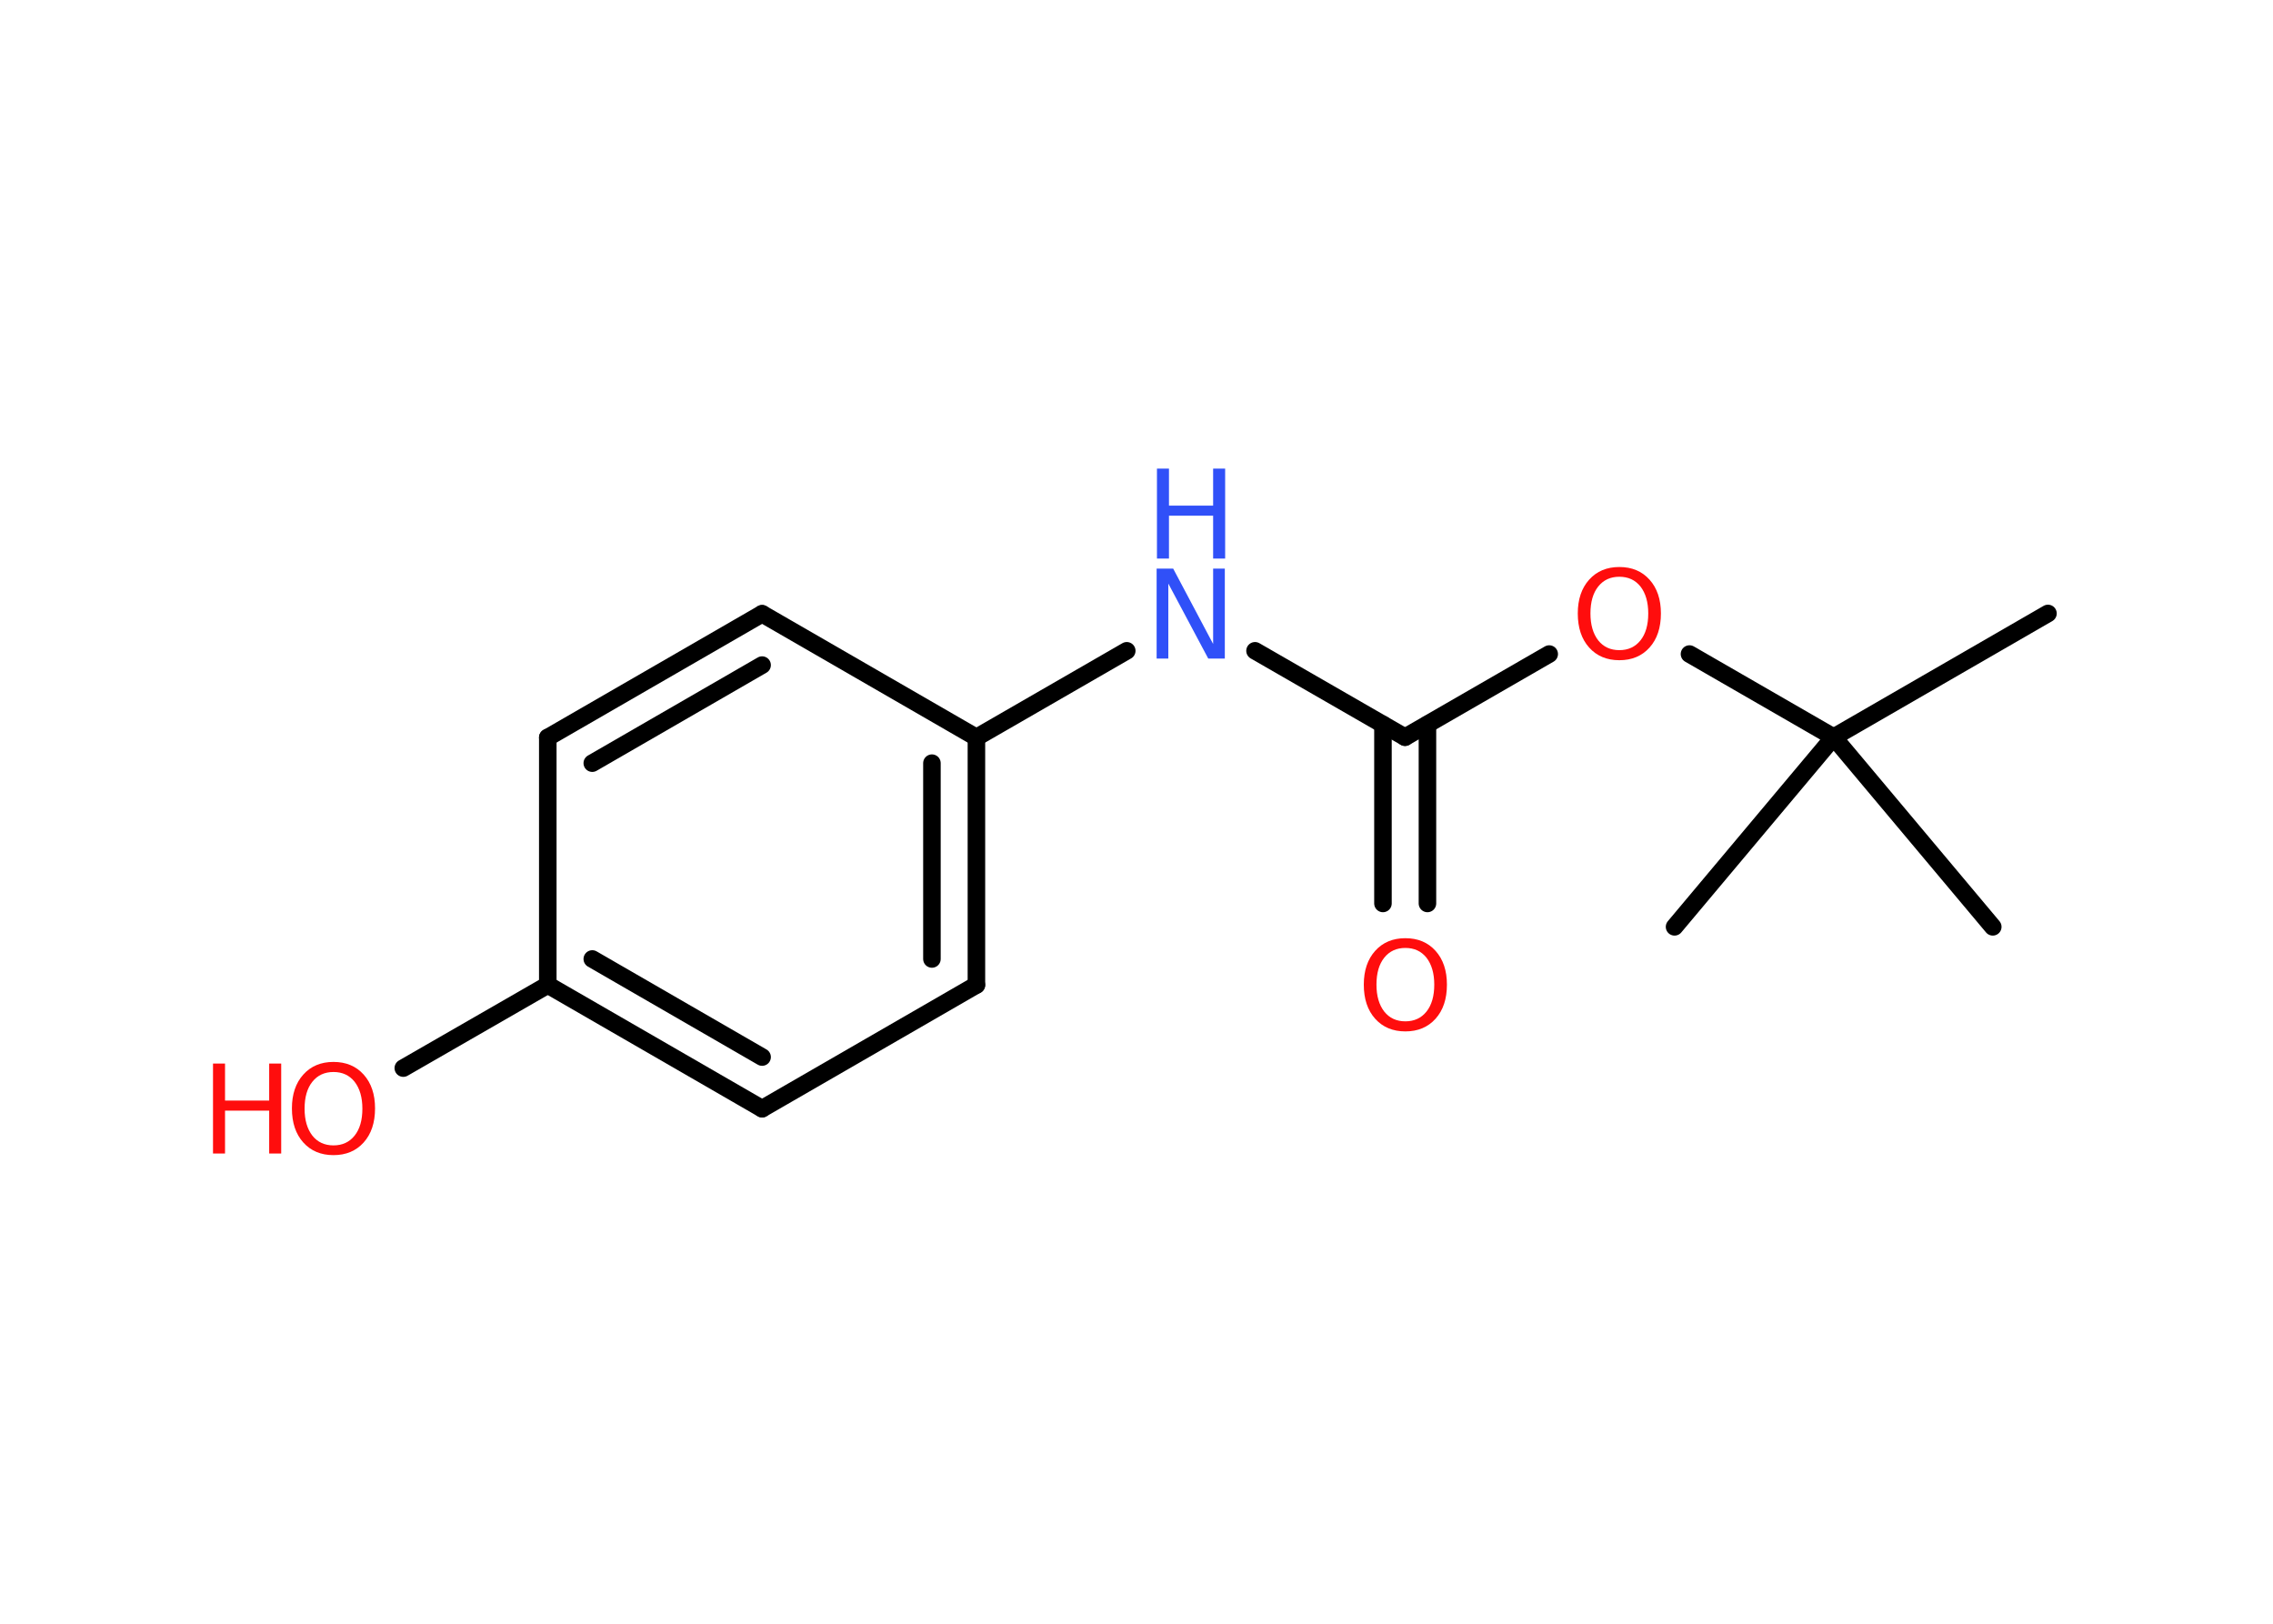 <?xml version='1.0' encoding='UTF-8'?>
<!DOCTYPE svg PUBLIC "-//W3C//DTD SVG 1.1//EN" "http://www.w3.org/Graphics/SVG/1.1/DTD/svg11.dtd">
<svg version='1.2' xmlns='http://www.w3.org/2000/svg' xmlns:xlink='http://www.w3.org/1999/xlink' width='70.0mm' height='50.0mm' viewBox='0 0 70.0 50.0'>
  <desc>Generated by the Chemistry Development Kit (http://github.com/cdk)</desc>
  <g stroke-linecap='round' stroke-linejoin='round' stroke='#000000' stroke-width='.54' fill='#FF0D0D'>
    <rect x='.0' y='.0' width='70.0' height='50.0' fill='#FFFFFF' stroke='none'/>
    <g id='mol1' class='mol'>
      <line id='mol1bnd1' class='bond' x1='63.07' y1='18.89' x2='56.47' y2='22.7'/>
      <line id='mol1bnd2' class='bond' x1='56.47' y1='22.7' x2='51.57' y2='28.54'/>
      <line id='mol1bnd3' class='bond' x1='56.47' y1='22.7' x2='61.37' y2='28.54'/>
      <line id='mol1bnd4' class='bond' x1='56.47' y1='22.7' x2='52.03' y2='20.14'/>
      <line id='mol1bnd5' class='bond' x1='47.71' y1='20.14' x2='43.27' y2='22.7'/>
      <g id='mol1bnd6' class='bond'>
        <line x1='43.96' y1='22.31' x2='43.96' y2='27.82'/>
        <line x1='42.59' y1='22.31' x2='42.59' y2='27.82'/>
      </g>
      <line id='mol1bnd7' class='bond' x1='43.27' y1='22.7' x2='38.65' y2='20.04'/>
      <line id='mol1bnd8' class='bond' x1='34.7' y1='20.04' x2='30.07' y2='22.71'/>
      <g id='mol1bnd9' class='bond'>
        <line x1='30.07' y1='30.33' x2='30.07' y2='22.71'/>
        <line x1='28.7' y1='29.53' x2='28.7' y2='23.5'/>
      </g>
      <line id='mol1bnd10' class='bond' x1='30.07' y1='30.33' x2='23.47' y2='34.14'/>
      <g id='mol1bnd11' class='bond'>
        <line x1='16.87' y1='30.33' x2='23.47' y2='34.14'/>
        <line x1='18.24' y1='29.53' x2='23.47' y2='32.55'/>
      </g>
      <line id='mol1bnd12' class='bond' x1='16.87' y1='30.33' x2='12.42' y2='32.89'/>
      <line id='mol1bnd13' class='bond' x1='16.87' y1='30.33' x2='16.87' y2='22.71'/>
      <g id='mol1bnd14' class='bond'>
        <line x1='23.47' y1='18.9' x2='16.87' y2='22.71'/>
        <line x1='23.47' y1='20.48' x2='18.24' y2='23.5'/>
      </g>
      <line id='mol1bnd15' class='bond' x1='30.07' y1='22.71' x2='23.47' y2='18.9'/>
      <path id='mol1atm5' class='atom' d='M49.87 17.76q-.41 .0 -.65 .3q-.24 .3 -.24 .83q.0 .52 .24 .83q.24 .3 .65 .3q.41 .0 .65 -.3q.24 -.3 .24 -.83q.0 -.52 -.24 -.83q-.24 -.3 -.65 -.3zM49.87 17.46q.58 .0 .93 .39q.35 .39 .35 1.04q.0 .66 -.35 1.05q-.35 .39 -.93 .39q-.58 .0 -.93 -.39q-.35 -.39 -.35 -1.05q.0 -.65 .35 -1.04q.35 -.39 .93 -.39z' stroke='none'/>
      <path id='mol1atm7' class='atom' d='M43.28 29.19q-.41 .0 -.65 .3q-.24 .3 -.24 .83q.0 .52 .24 .83q.24 .3 .65 .3q.41 .0 .65 -.3q.24 -.3 .24 -.83q.0 -.52 -.24 -.83q-.24 -.3 -.65 -.3zM43.28 28.89q.58 .0 .93 .39q.35 .39 .35 1.04q.0 .66 -.35 1.05q-.35 .39 -.93 .39q-.58 .0 -.93 -.39q-.35 -.39 -.35 -1.05q.0 -.65 .35 -1.04q.35 -.39 .93 -.39z' stroke='none'/>
      <g id='mol1atm8' class='atom'>
        <path d='M35.63 17.51h.5l1.23 2.32v-2.32h.36v2.77h-.51l-1.23 -2.31v2.31h-.36v-2.77z' stroke='none' fill='#3050F8'/>
        <path d='M35.63 14.43h.37v1.14h1.36v-1.14h.37v2.77h-.37v-1.32h-1.36v1.32h-.37v-2.77z' stroke='none' fill='#3050F8'/>
      </g>
      <g id='mol1atm13' class='atom'>
        <path d='M10.27 33.01q-.41 .0 -.65 .3q-.24 .3 -.24 .83q.0 .52 .24 .83q.24 .3 .65 .3q.41 .0 .65 -.3q.24 -.3 .24 -.83q.0 -.52 -.24 -.83q-.24 -.3 -.65 -.3zM10.27 32.7q.58 .0 .93 .39q.35 .39 .35 1.04q.0 .66 -.35 1.05q-.35 .39 -.93 .39q-.58 .0 -.93 -.39q-.35 -.39 -.35 -1.05q.0 -.65 .35 -1.04q.35 -.39 .93 -.39z' stroke='none'/>
        <path d='M6.56 32.75h.37v1.14h1.36v-1.14h.37v2.77h-.37v-1.32h-1.36v1.32h-.37v-2.77z' stroke='none'/>
      </g>
    </g>
  </g>
</svg>

